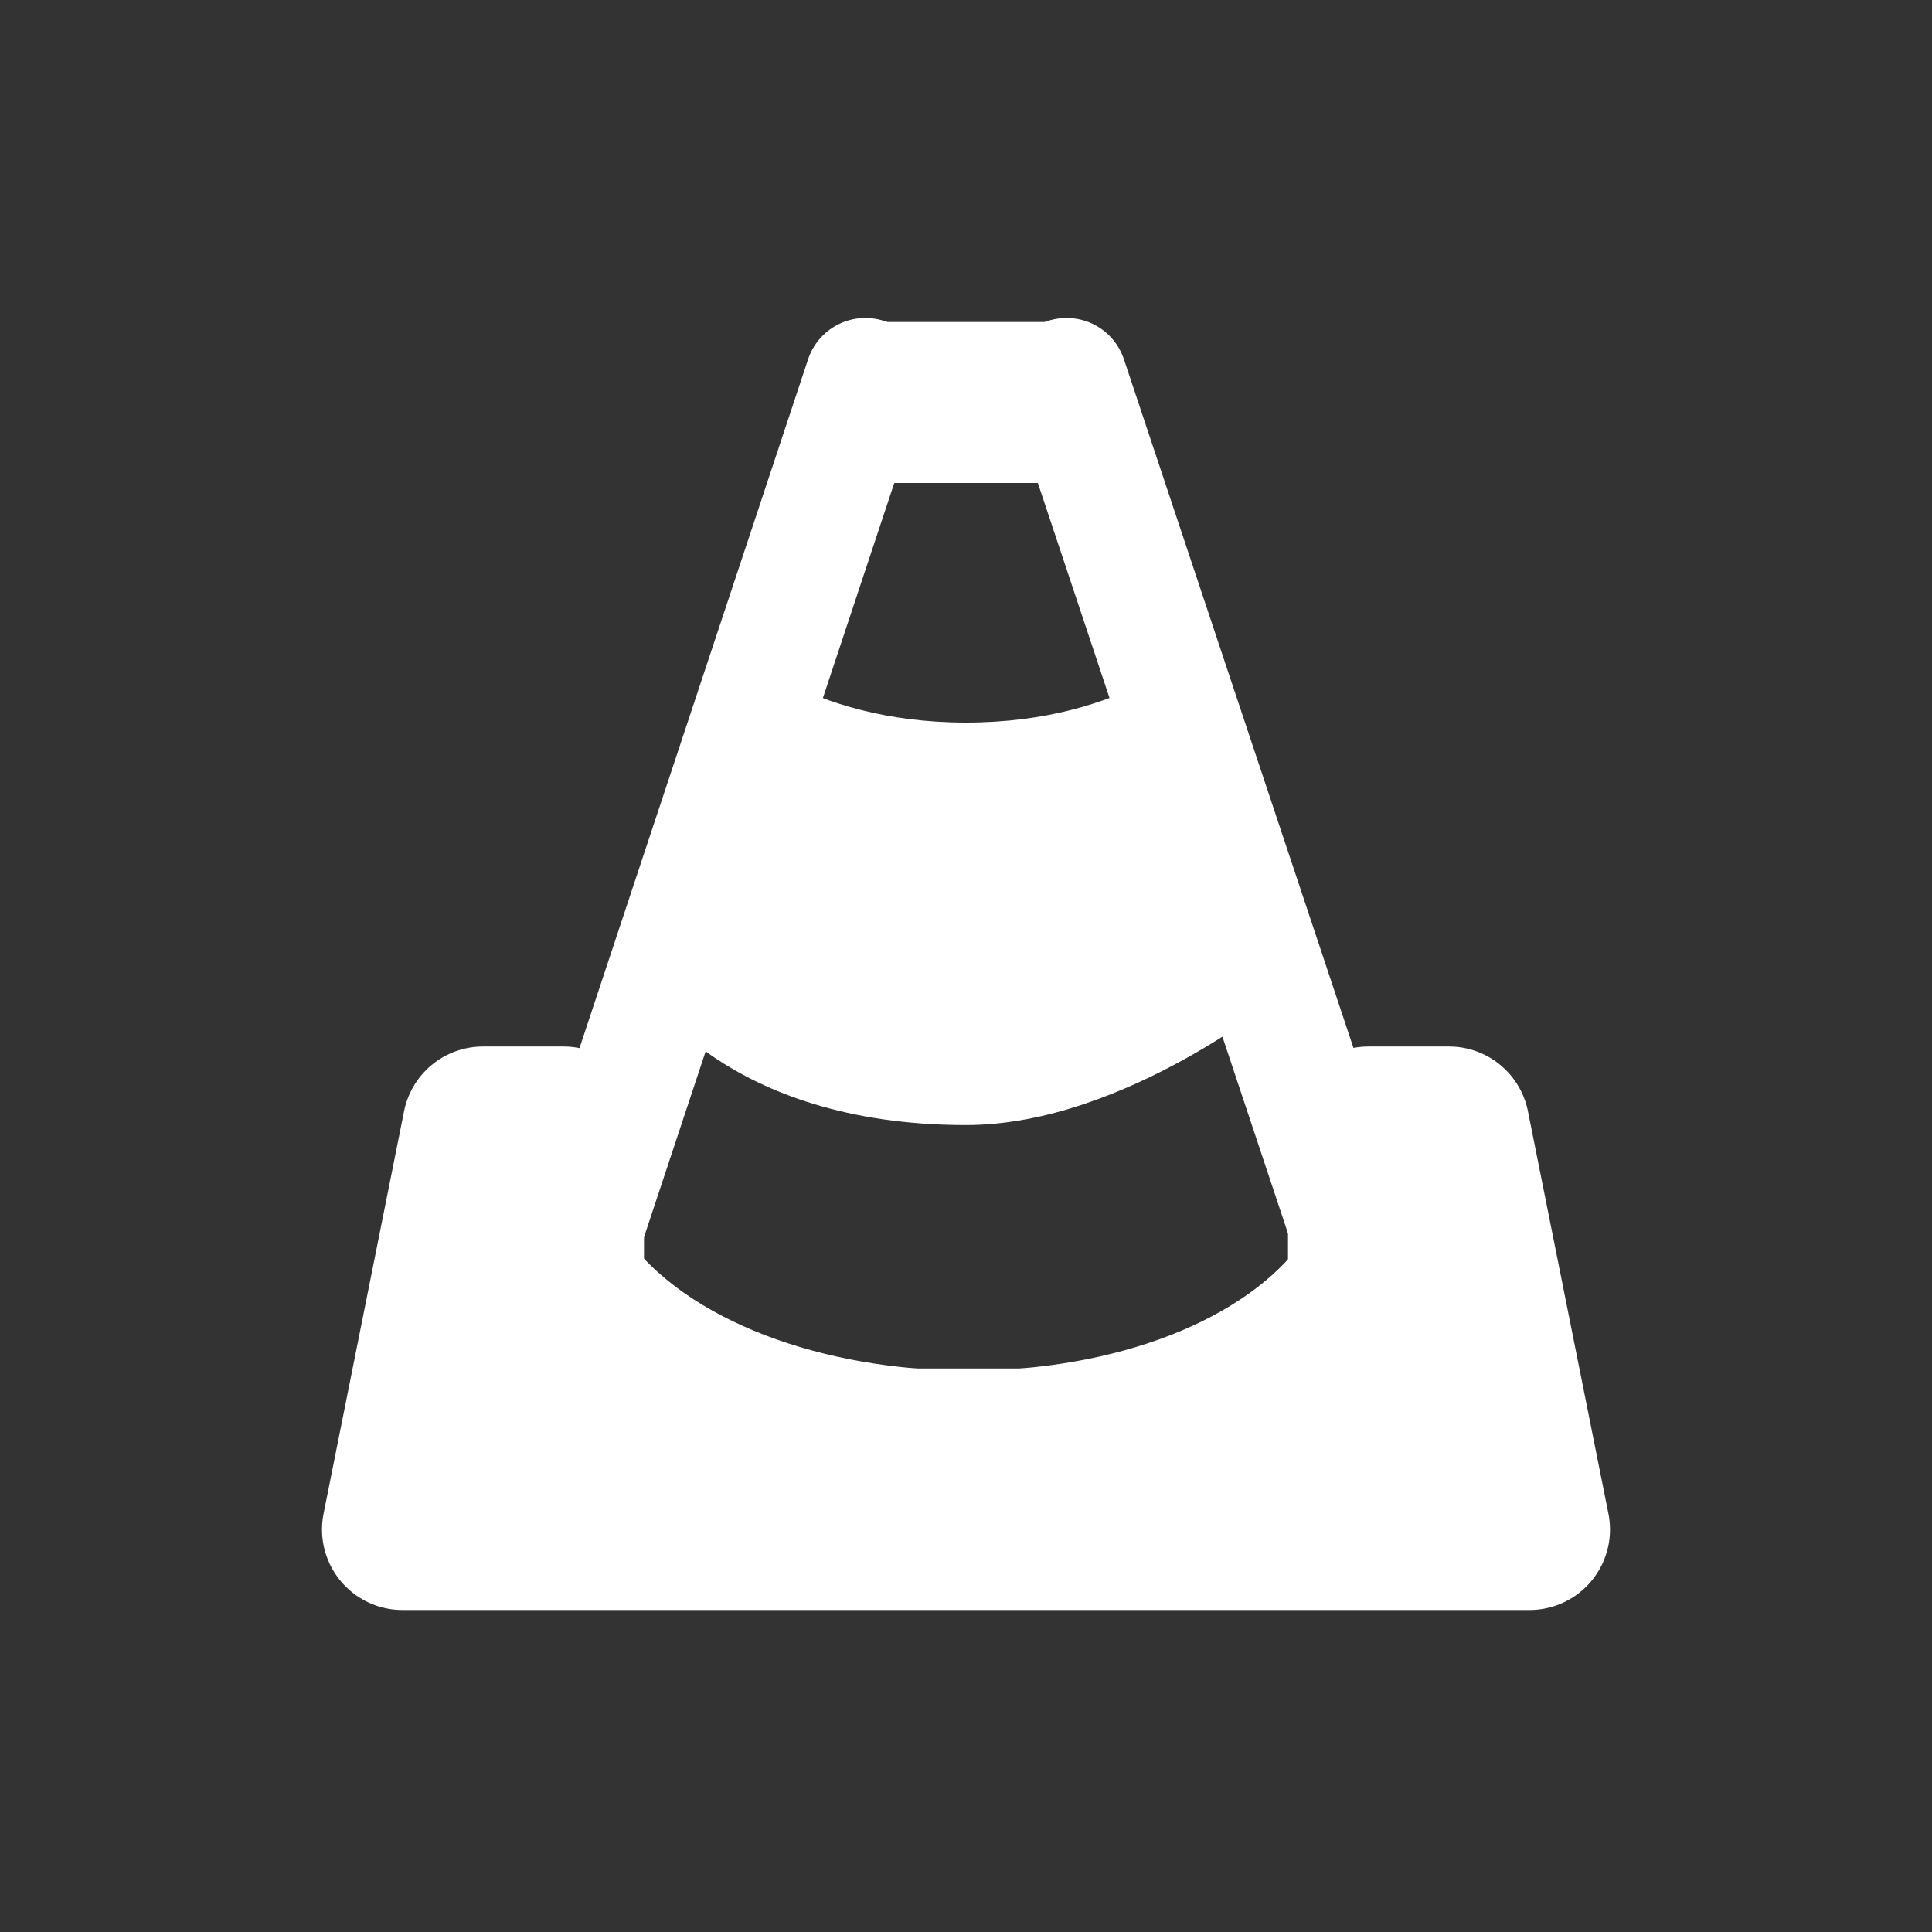 <?xml version="1.0" encoding="UTF-8" standalone="no"?>
<svg xmlns:rdf="http://www.w3.org/1999/02/22-rdf-syntax-ns#" xmlns="http://www.w3.org/2000/svg" height="24" width="24" version="1.1" xmlns:cc="http://creativecommons.org/ns#" xmlns:dc="http://purl.org/dc/elements/1.1/" viewBox="0 0 24 24">
 <rect x="0" y="0" width="24" height="24" fill="#333333" stroke="none"/>
 <g transform="translate(0 -1028.4)">
  <path d="m10.75 1033.1-3.75 11.3" stroke="#fff" stroke-linecap="round" stroke-width="1.5" fill="none"/>
  <path d="m13.25 1033.1 3.75 11.25" stroke="#fff" stroke-linecap="round" stroke-width="1.5" fill="none"/>
  <path d="m11 1033.4h2" stroke="#fff" stroke-linecap="round" stroke-width="2" fill="none"/>
  <path d="m17 1044.4c-1.971 2.709-7.97 2.696-10 0" stroke="#fff" stroke-linecap="round" stroke-width="2" fill="none"/>
  <path style="color-rendering:auto;text-decoration-color:#000000;color:#000000;isolation:auto;mix-blend-mode:normal;shape-rendering:auto;solid-color:#000000;block-progression:tb;text-decoration-line:none;text-decoration-style:solid;image-rendering:auto;white-space:normal;text-indent:0;text-transform:none" d="m9.053 1036.4-1.051 4.3s0.998 1.676 3.998 1.676c2 0 3.998-1.676 3.998-1.676l-1.051-4.324s-0.947 1-2.947 1-2.947-1-2.947-1z" fill="#fff"/>
  <path stroke-linejoin="round" d="m7 1042.4h-1l-1 5h14l-1-5h-1v2.5l-2 1.5h-6l-2-1.5z" fill-rule="evenodd" stroke="#fff" stroke-width="2" fill="#fff"/>
 </g>
</svg>
